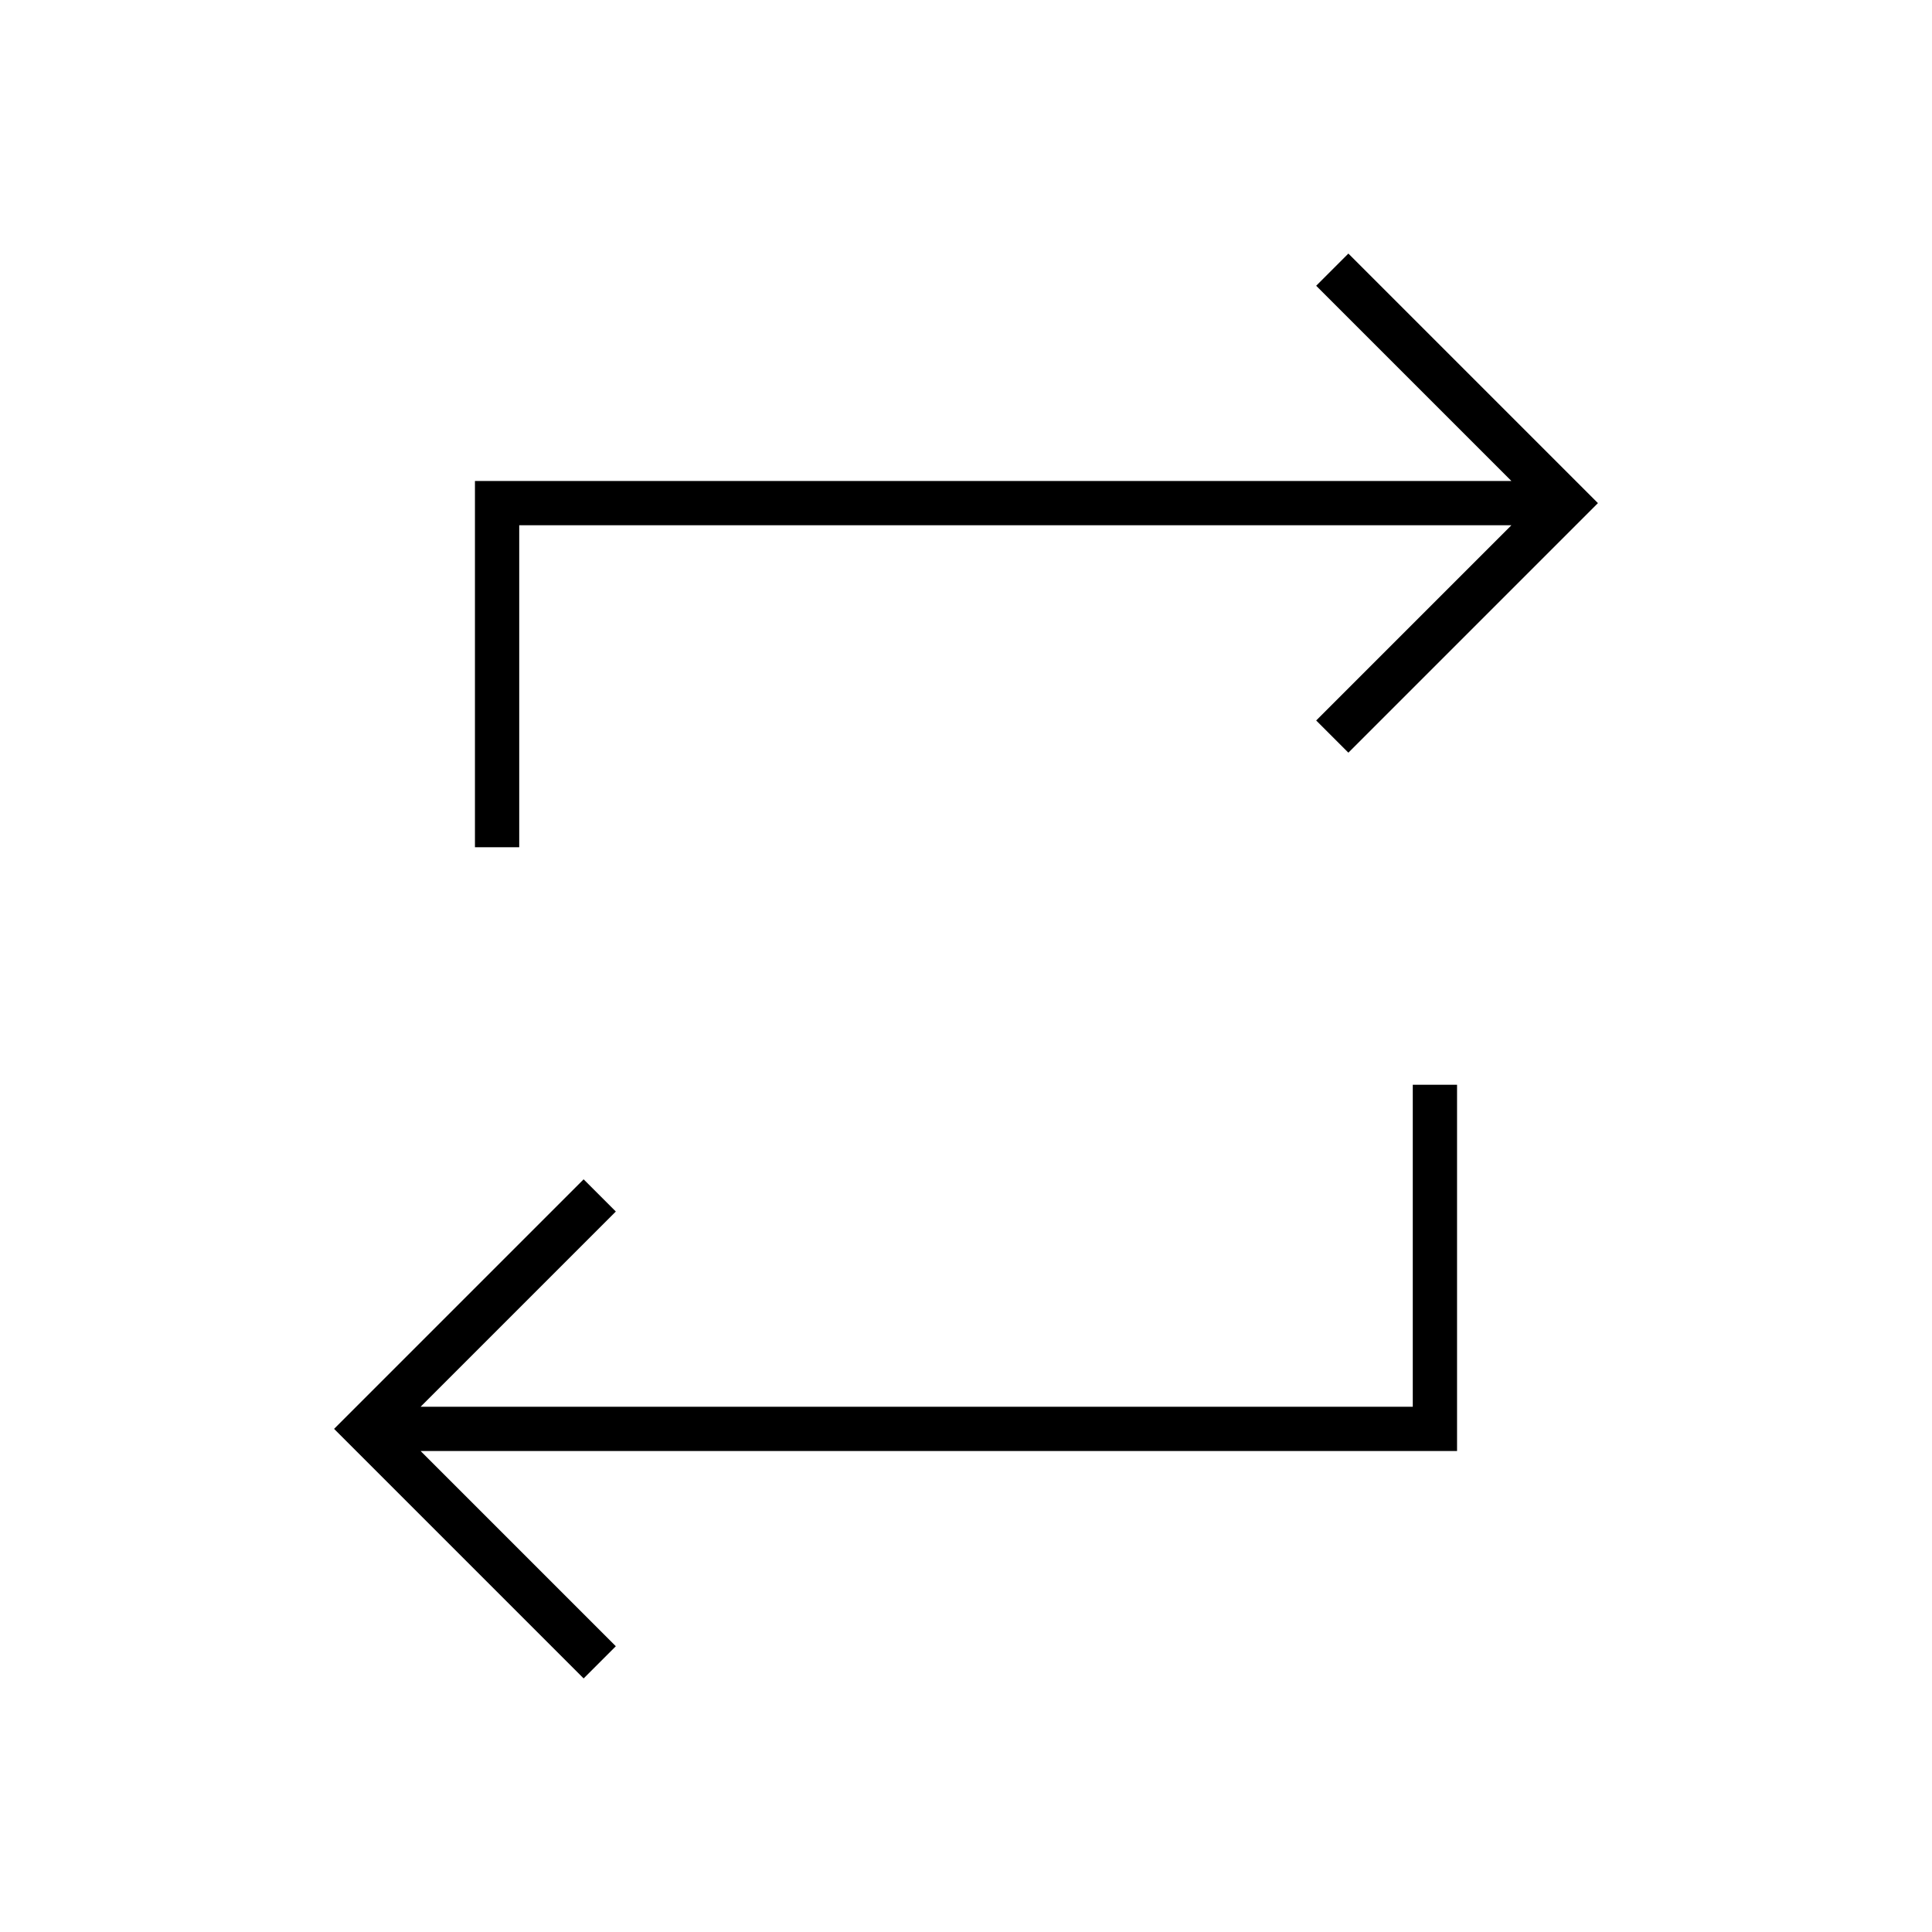 <svg xmlns="http://www.w3.org/2000/svg" width="48" height="48" viewBox="0 96 960 960"><path d="M290 930 166 806l124-124 16 16-97 97h493V635h22v182H209l97 97-16 16Zm-54-413V335h515l-97-97 16-16 124 124-124 124-16-16 97-97H258v160h-22Z"/></svg>